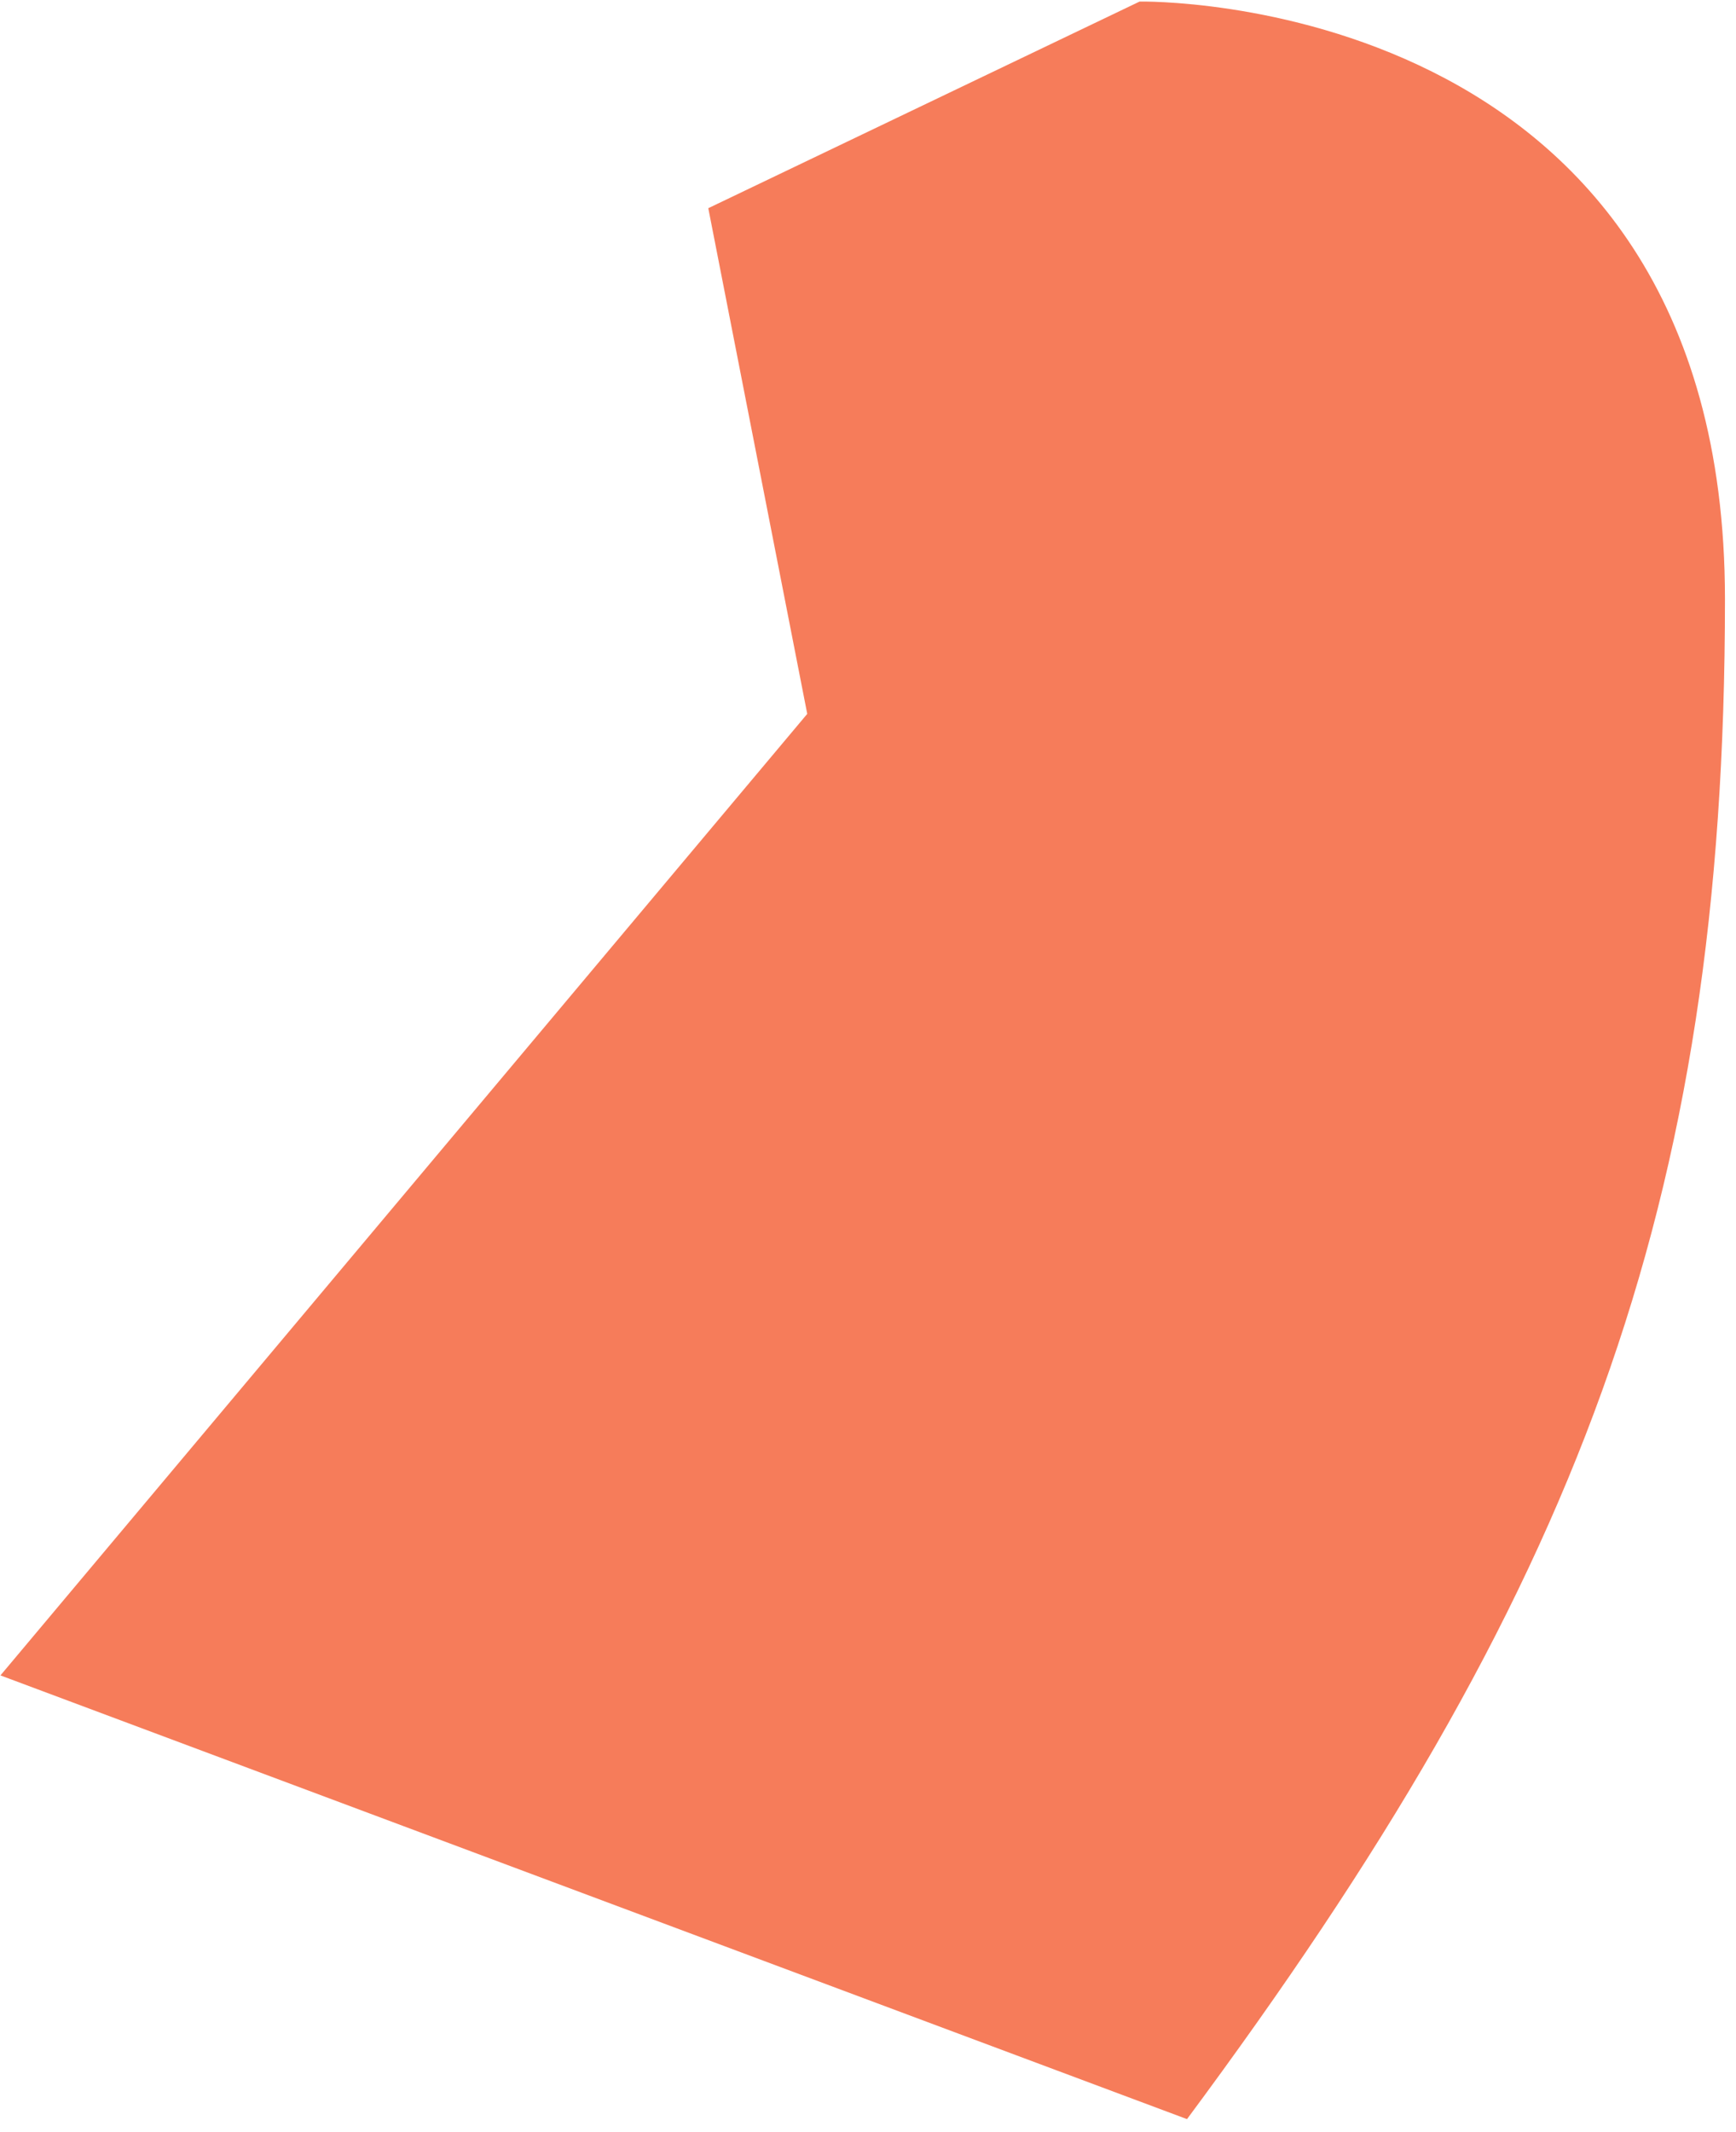 <svg width="101" height="124" viewBox="0 0 101 124" fill="none" xmlns="http://www.w3.org/2000/svg">
<path d="M0.026 97.434L46.965 41.516L41.208 12.108L66.3 0.091C66.3 0.091 100.358 -0.606 100.358 34.842C100.358 70.291 91.732 92.695 69.06 123.239L0.026 97.434Z" fill="#F67C5A"/>
</svg>
